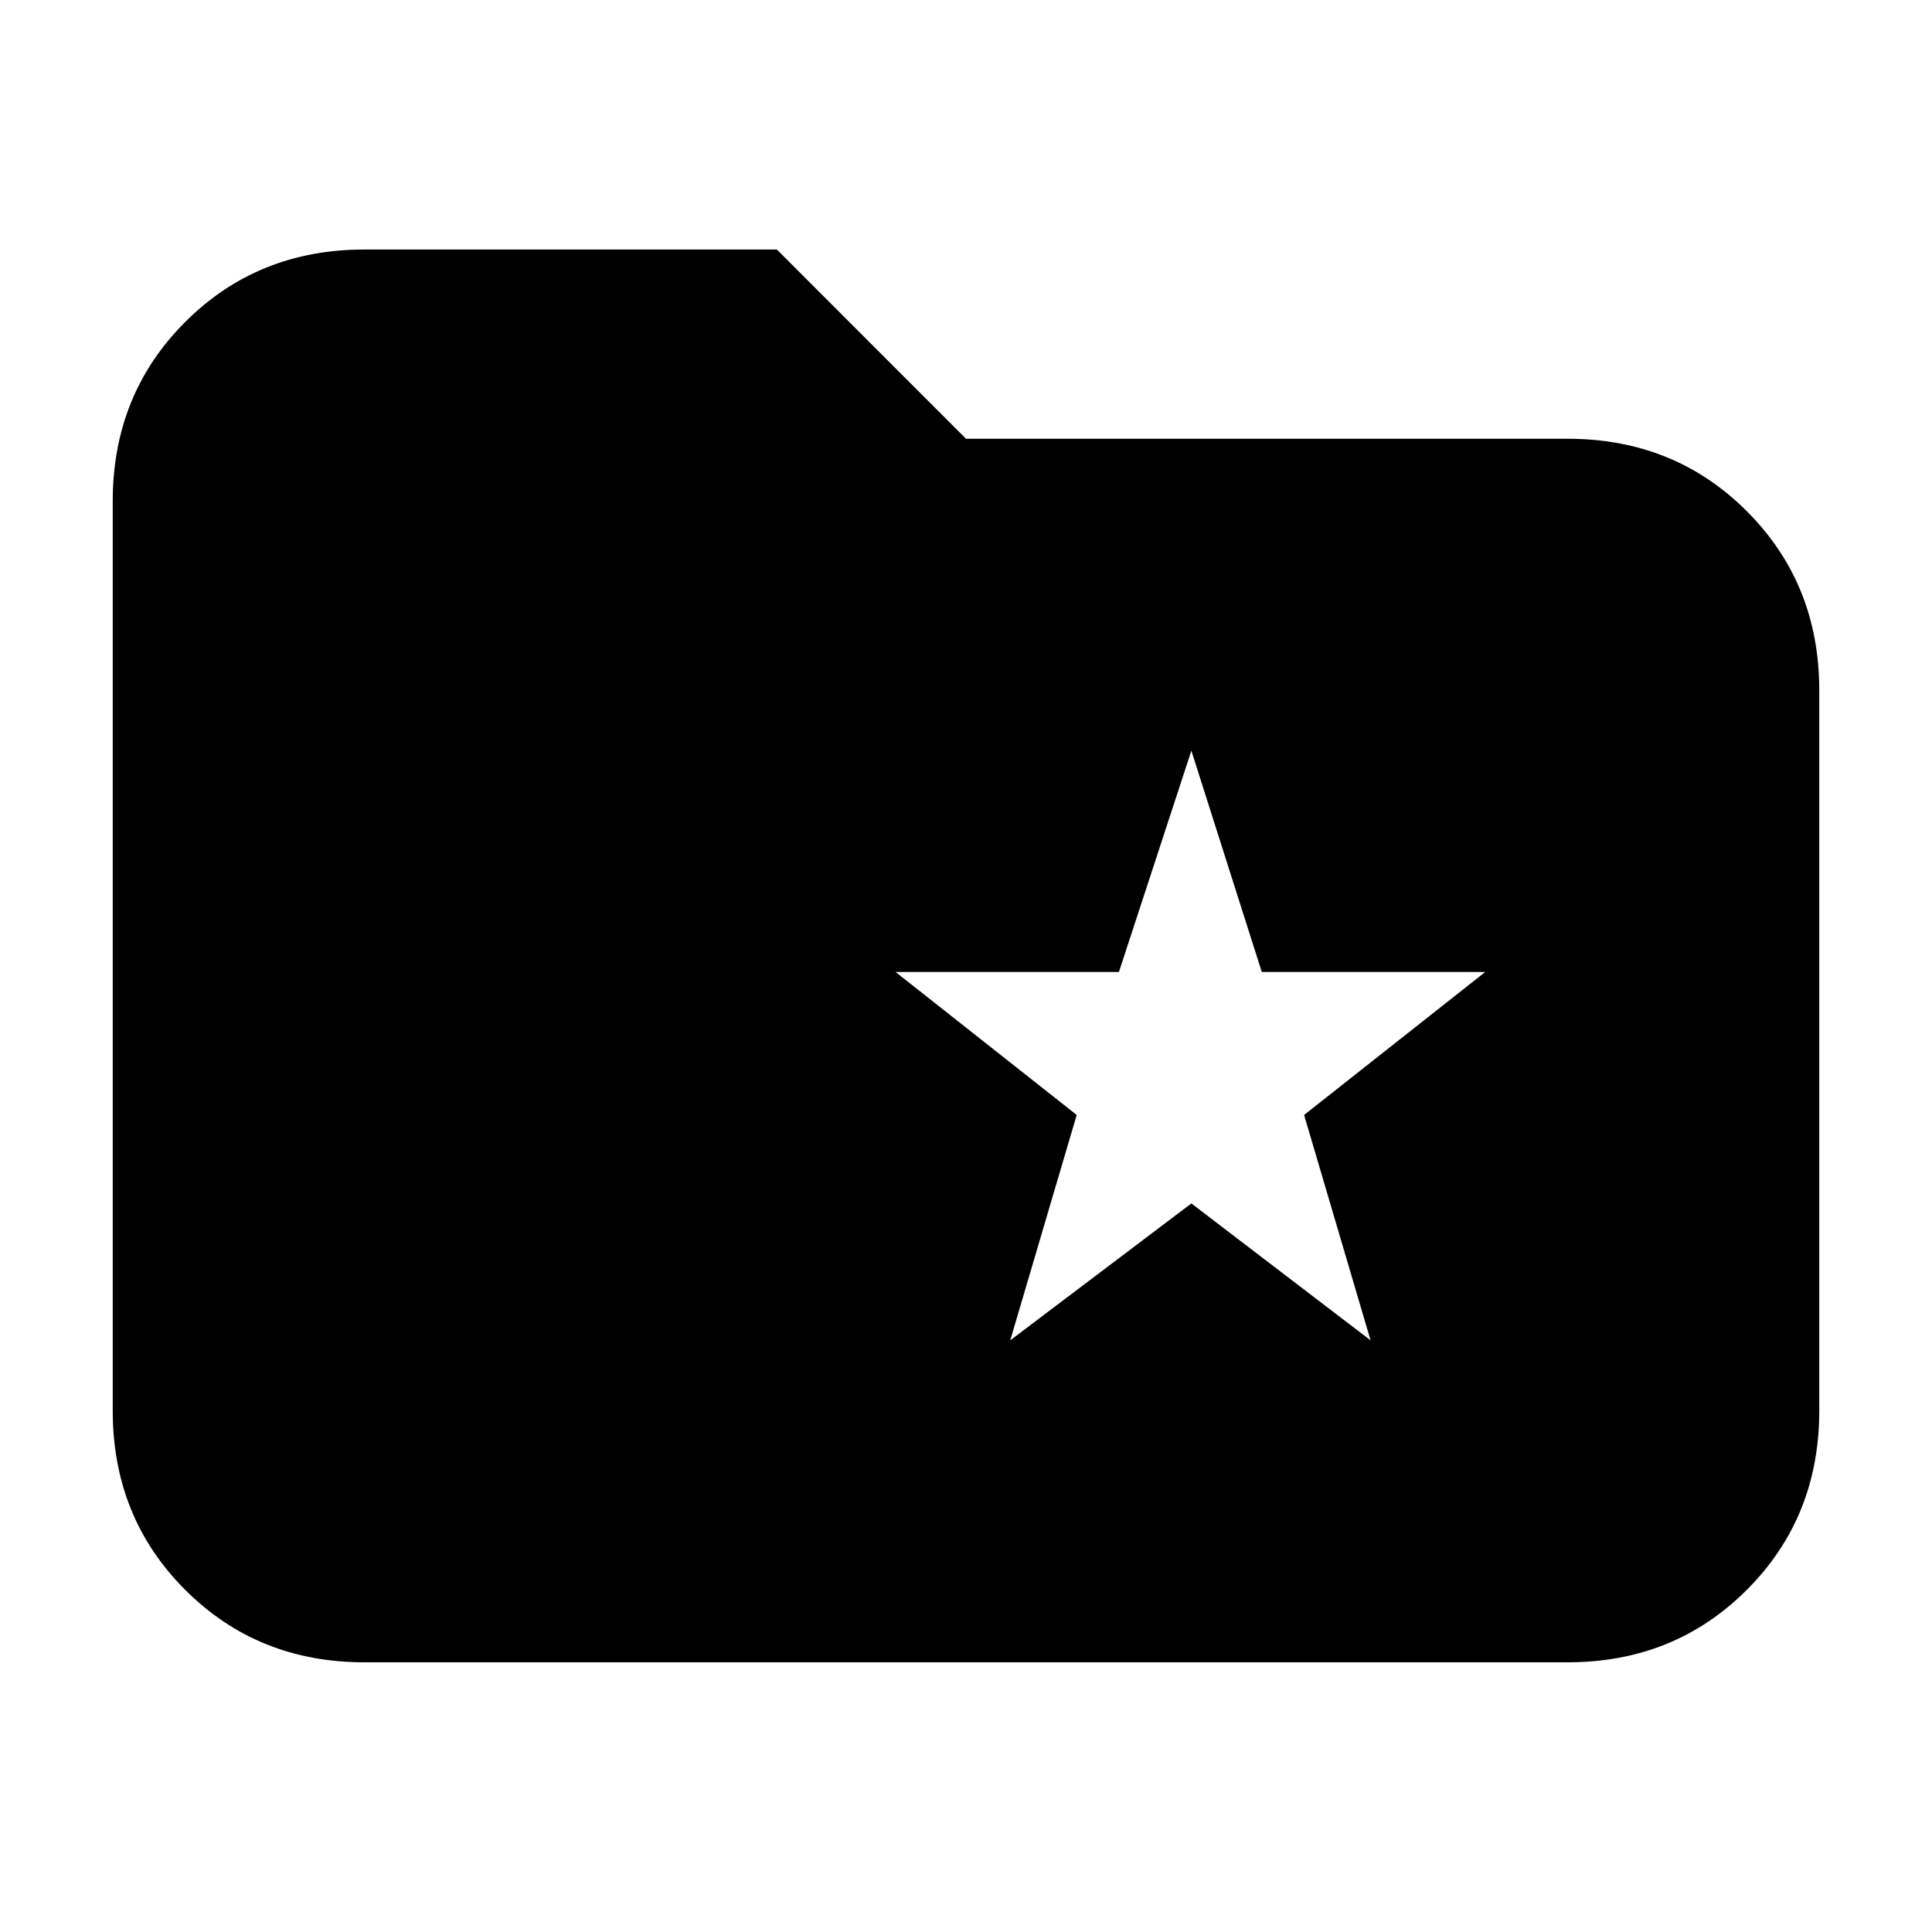 <svg xmlns="http://www.w3.org/2000/svg" height="20" width="20"><path d="m10.458 13.875 1.875-1.417 1.855 1.417-.688-2.333 1.875-1.48h-2.313l-.729-2.291-.75 2.291H9.271l1.875 1.48Zm-6.687 3.333q-1.104 0-1.854-.75t-.75-1.854V5.188q0-1.105.75-1.855t1.854-.75h4.271L10 4.542h6.229q1.104 0 1.854.75t.75 1.854v7.458q0 1.104-.75 1.854t-1.854.75Z"/></svg>